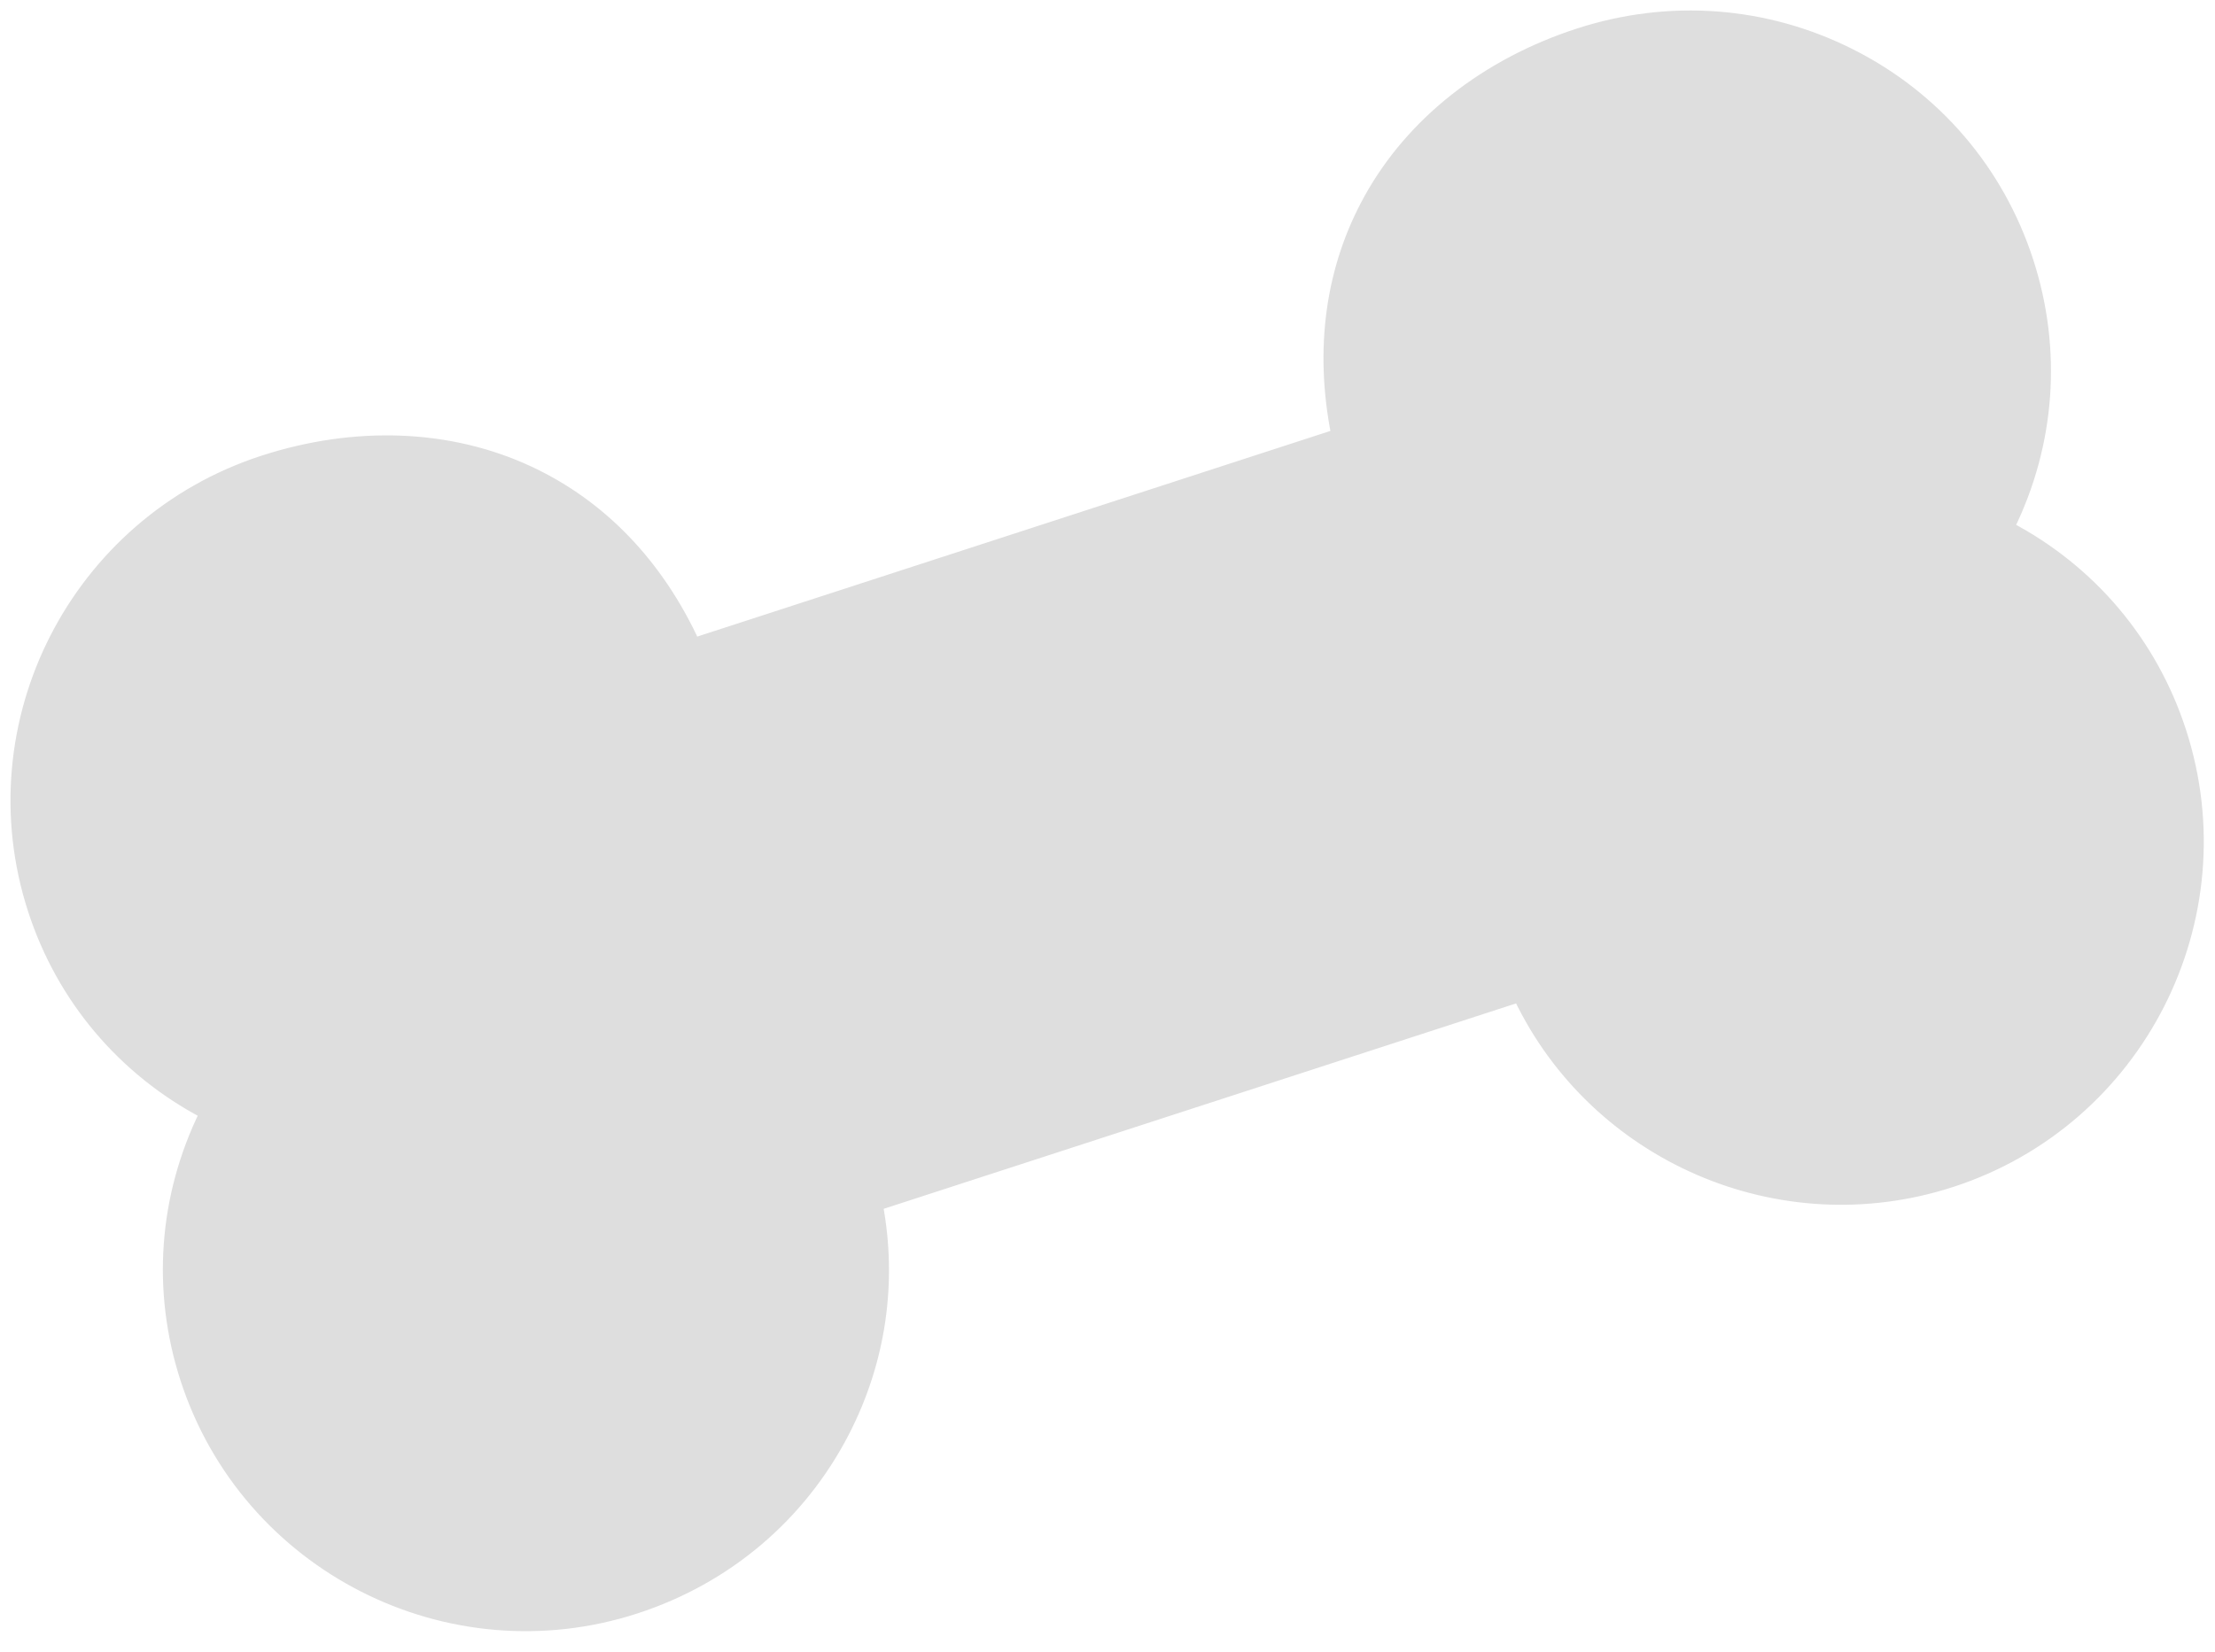 <svg width="63" height="47" viewBox="0 0 63 47" fill="none" xmlns="http://www.w3.org/2000/svg">
<path d="M38.943 5.65C37.843 7.636 37.531 9.936 38.012 12.361L19.752 18.294C18.716 16.049 17.111 14.371 15.054 13.411C12.801 12.358 10.11 12.254 7.48 13.108C2.149 14.841 -0.784 20.575 0.944 25.892C1.763 28.412 3.501 30.454 5.821 31.678C4.664 34.033 4.459 36.71 5.279 39.235C7.011 44.564 12.757 47.489 18.088 45.757C20.672 44.917 22.776 43.134 24.012 40.737C25.048 38.727 25.373 36.479 24.963 34.288L43.199 28.363C45.356 32.882 50.606 35.218 55.508 33.625C60.84 31.893 63.766 26.14 62.031 20.801C61.209 18.271 59.468 16.222 57.147 14.996C58.304 12.639 58.508 9.959 57.686 7.428C56.847 4.846 55.053 2.753 52.635 1.536C50.226 0.322 47.476 0.117 44.893 0.956C42.263 1.811 40.147 3.475 38.943 5.65Z" fill="#DEDEDE" stroke="#DEDEDE" stroke-width="0.3"/>
</svg>
